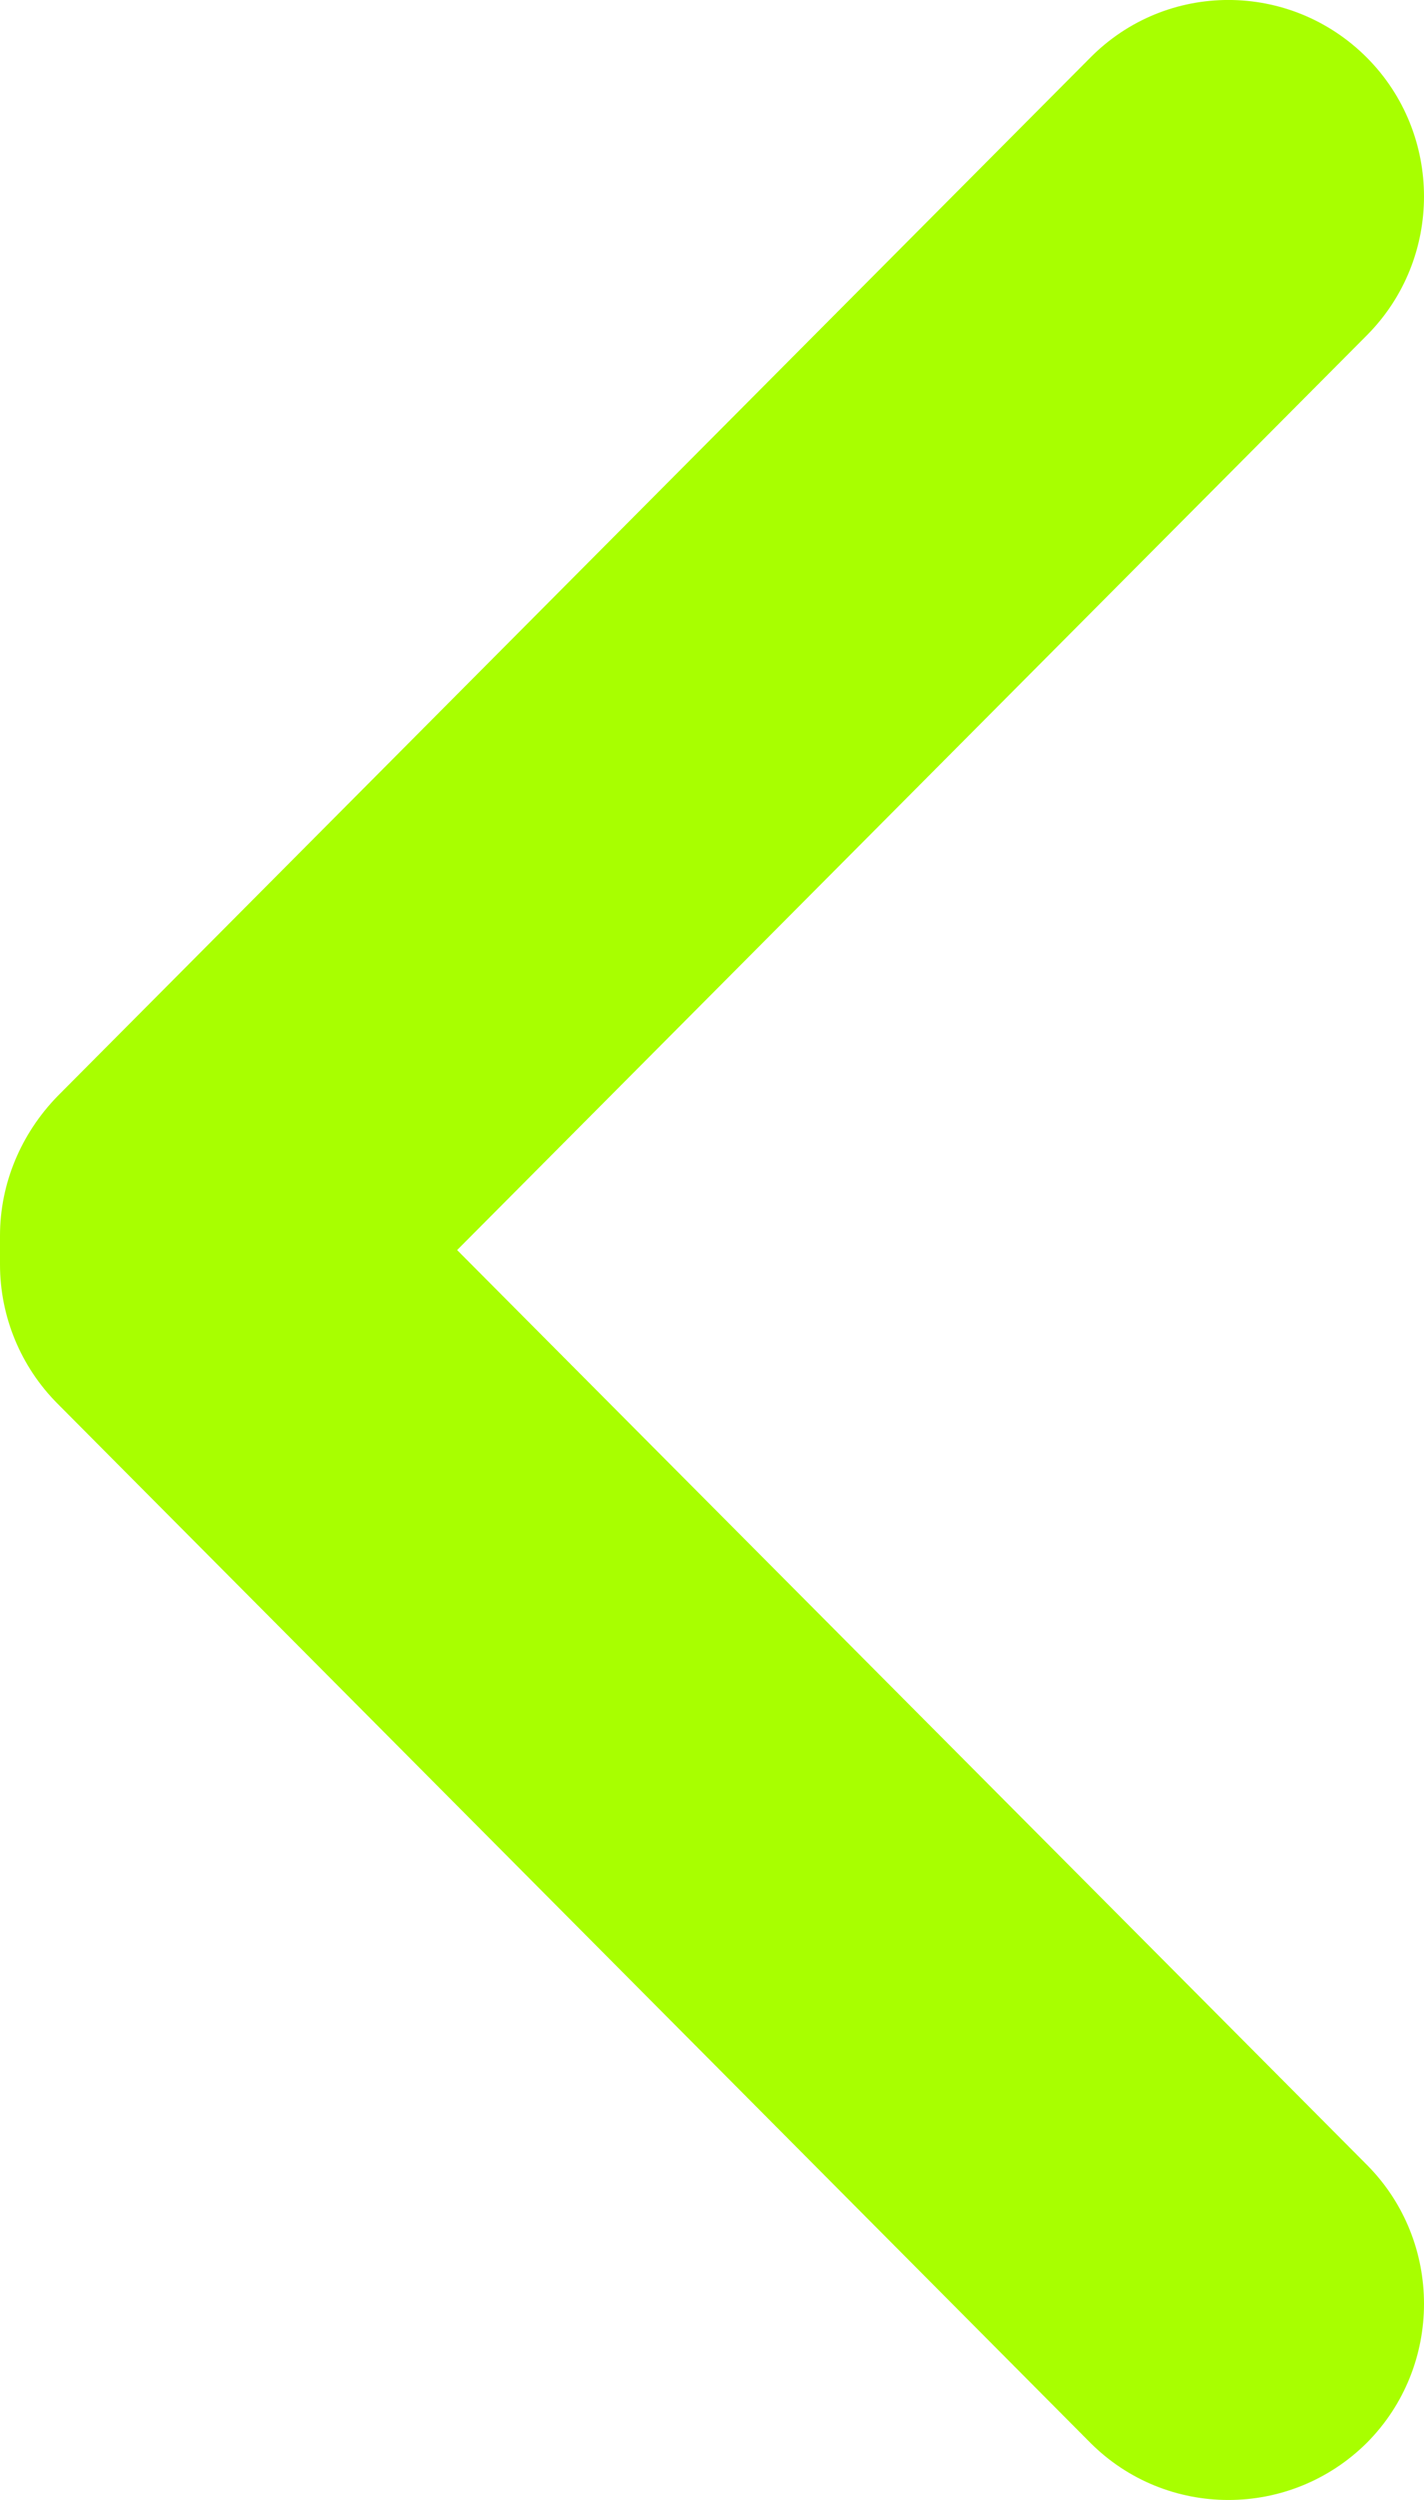 <?xml version="1.0" encoding="utf-8"?>
<!-- Generator: Adobe Illustrator 21.1.0, SVG Export Plug-In . SVG Version: 6.00 Build 0)  -->
<svg version="1.1" id="Layer_1" xmlns="http://www.w3.org/2000/svg" xmlns:xlink="http://www.w3.org/1999/xlink" x="0px" y="0px"
	 viewBox="0 0 57 100" style="enable-background:new 0 0 57 100;" xml:space="preserve">
<style type="text/css">
	.st0{fill:#A8FF00;}
</style>
<path class="st0" d="M0,49.429v1.149c0,2.094,0.834,4.093,2.298,5.564l41.345,41.569c3.048,3.052,8.001,3.052,11.071,0
	c3.048-3.063,3.048-8.053,0-11.116L18.298,50.003l36.416-36.592c3.048-3.063,3.048-8.042,0-11.105
	c-3.071-3.076-8.024-3.076-11.071,0L2.298,43.852C0.834,45.361,0,47.347,0,49.429z"/>
</svg>

